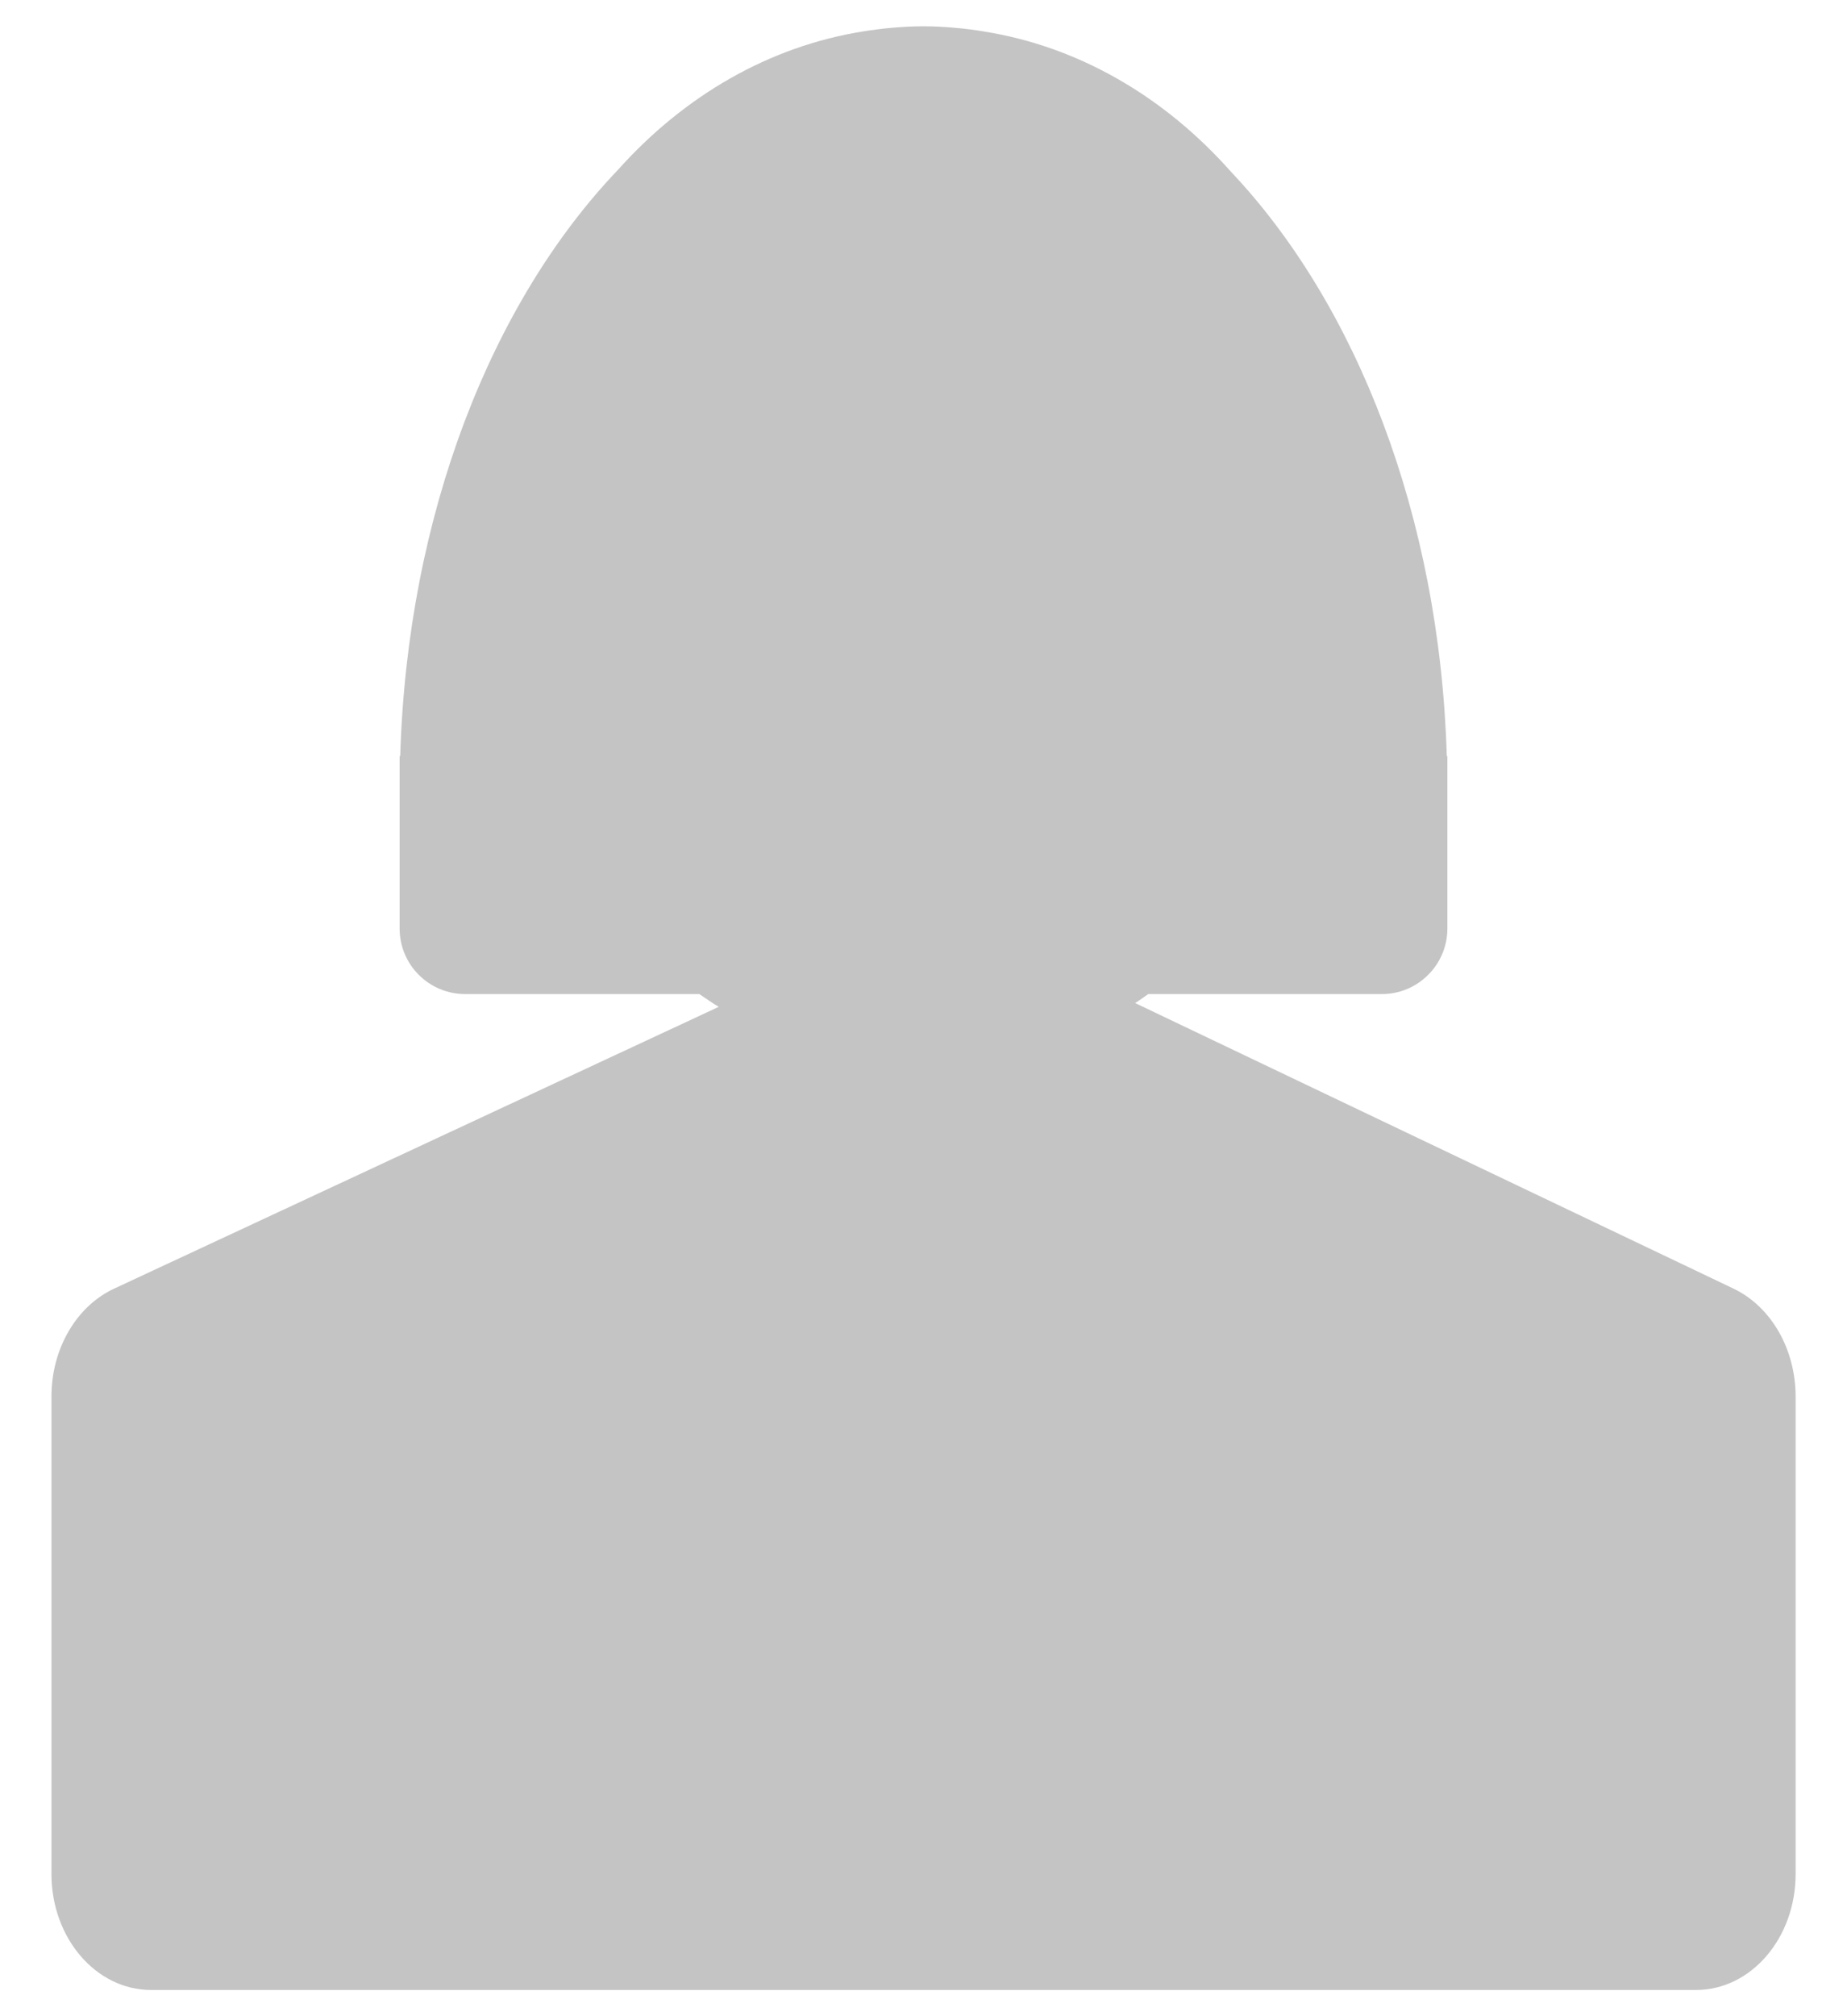 <svg width="22" height="24" viewBox="0 0 22 24" fill="none" xmlns="http://www.w3.org/2000/svg">
<path d="M20.652 15.341L15.64 12.951L13.521 11.94C13.575 11.907 13.625 11.868 13.677 11.833H16.46C16.667 11.833 16.865 11.751 17.011 11.604C17.158 11.458 17.24 11.26 17.24 11.053V9H17.233C17.148 6.139 16.154 3.622 14.662 2.044C13.875 1.157 12.855 0.554 11.714 0.374C11.664 0.365 11.613 0.358 11.561 0.351C11.503 0.344 11.444 0.336 11.384 0.332C11.257 0.32 11.128 0.313 11 0.313H10.999C10.872 0.313 10.746 0.32 10.621 0.331C10.56 0.336 10.501 0.343 10.441 0.351C10.392 0.357 10.342 0.364 10.293 0.372C9.161 0.549 8.148 1.143 7.364 2.018C5.857 3.594 4.853 6.123 4.767 9H4.76V11.053C4.76 11.26 4.842 11.459 4.989 11.605C5.135 11.751 5.333 11.833 5.54 11.833H8.33C8.407 11.885 8.482 11.938 8.561 11.985L6.532 12.93L1.358 15.34C0.908 15.55 0.613 16.057 0.613 16.623V22.308C0.613 23.07 1.144 23.688 1.8 23.688H20.201C20.857 23.688 21.388 23.07 21.388 22.308V16.623C21.387 16.059 21.097 15.556 20.652 15.341Z" fill="#C4C4C4"/>
</svg>
